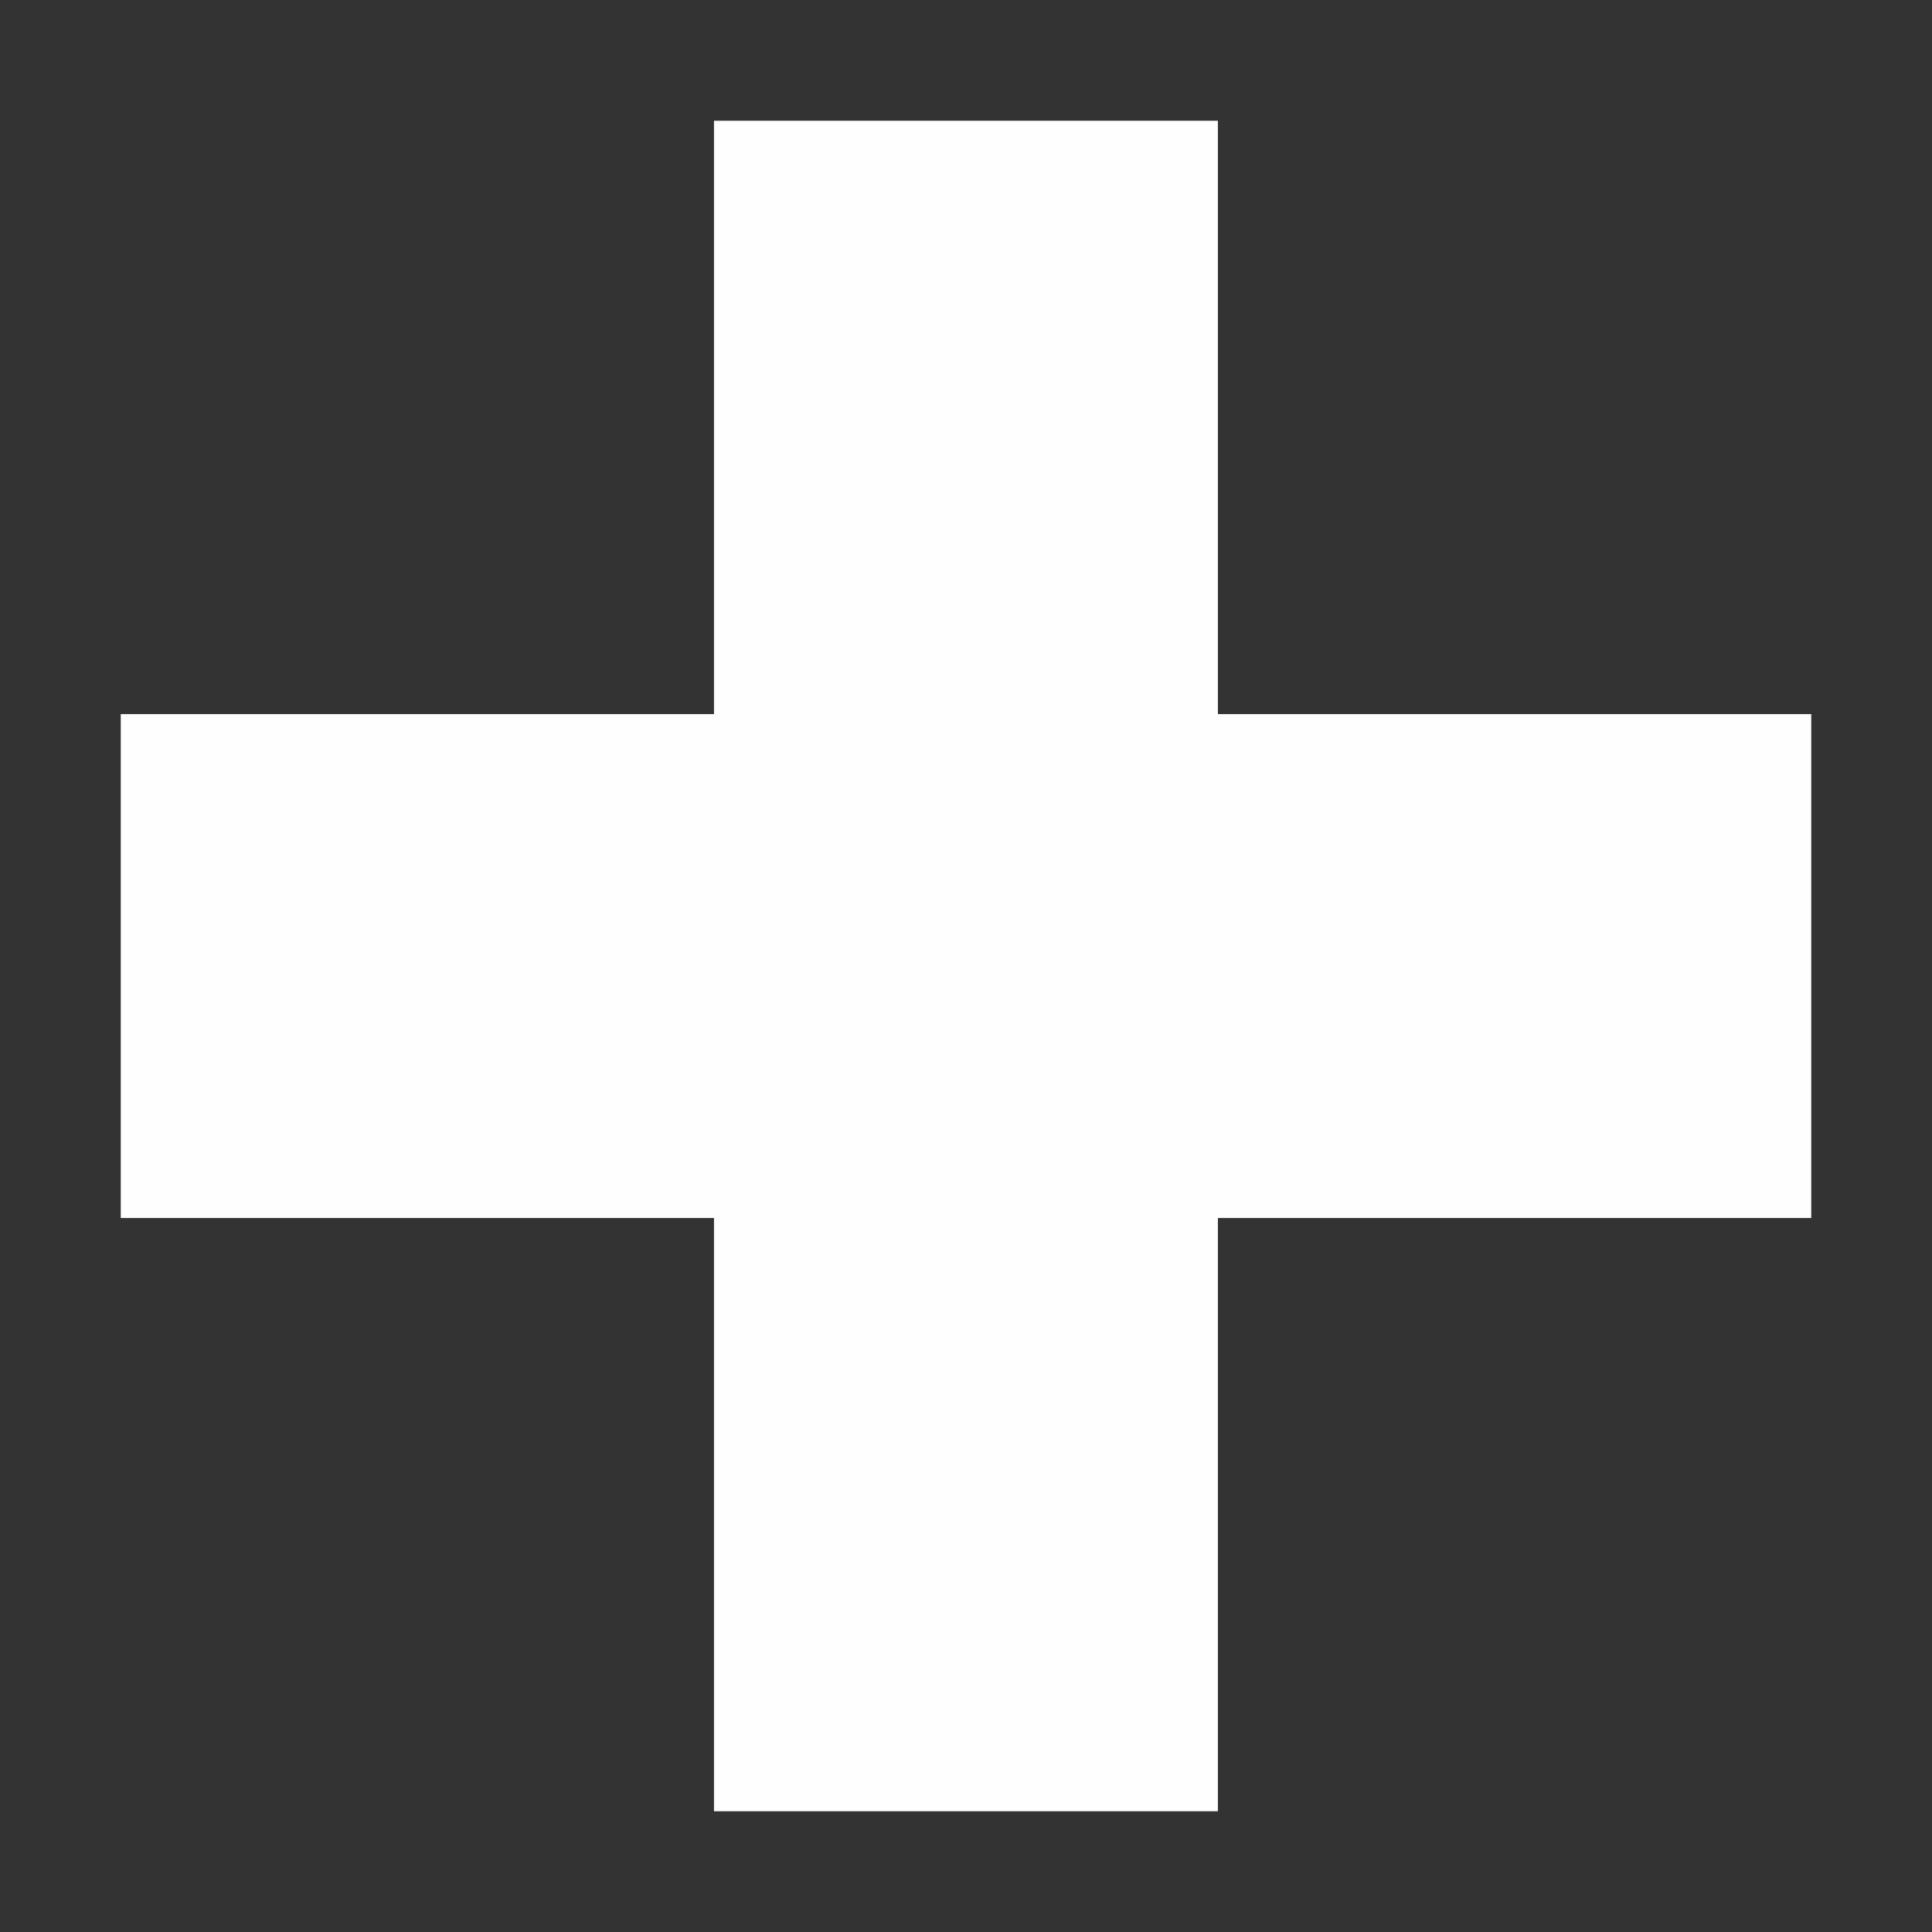 <?xml version="1.0" encoding="UTF-8" standalone="no"?>
<!-- Generator: Adobe Illustrator 16.0.4, SVG Export Plug-In . SVG Version: 6.00 Build 0)  -->

<svg
   xmlns:dc="http://purl.org/dc/elements/1.1/"
   xmlns:cc="http://creativecommons.org/ns#"
   xmlns:rdf="http://www.w3.org/1999/02/22-rdf-syntax-ns#"
   xmlns:svg="http://www.w3.org/2000/svg"
   xmlns="http://www.w3.org/2000/svg"
   xmlns:sodipodi="http://sodipodi.sourceforge.net/DTD/sodipodi-0.dtd"
   xmlns:inkscape="http://www.inkscape.org/namespaces/inkscape"
   version="1.1"
   id="Слой_1"
   x="0px"
   y="0px"
   width="16"
   height="16"
   viewBox="0 0 16 16"
   xml:space="preserve"
   inkscape:version="0.48.4 r9939"
   sodipodi:docname="osmc_blue_cross.svg"
   style="enable-background:new"><rect x="0" y="0" width="16" height="16" fill="#333333" stroke="none"/><defs
     id="defs9" /><sodipodi:namedview
     pagecolor="#ffffff"
     bordercolor="#666666"
     borderopacity="1"
     objecttolerance="10"
     gridtolerance="10"
     guidetolerance="10"
     inkscape:pageopacity="0"
     inkscape:pageshadow="2"
     inkscape:window-width="1920"
     inkscape:window-height="1004"
     id="namedview7"
     showgrid="false"
     inkscape:zoom="16"
     inkscape:cx="13.014341"
     inkscape:cy="9.4903463"
     inkscape:window-x="1680"
     inkscape:window-y="0"
     inkscape:window-maximized="1"
     inkscape:current-layer="Слой_1" /><rect
     x="-15"
     y="-10.087"
     width="14"
     height="4.173"
     id="rect3-5"
     style="fill:#fefefe;fill-opacity:1;enable-background:new"
     transform="scale(-1,-1)" /><rect
     x="-15"
     y="5.913"
     width="14"
     height="4.173"
     id="rect3-5-6"
     style="fill:#fefefe;fill-opacity:1;enable-background:new"
     transform="matrix(0,-1,1,0,0,0)" /></svg>